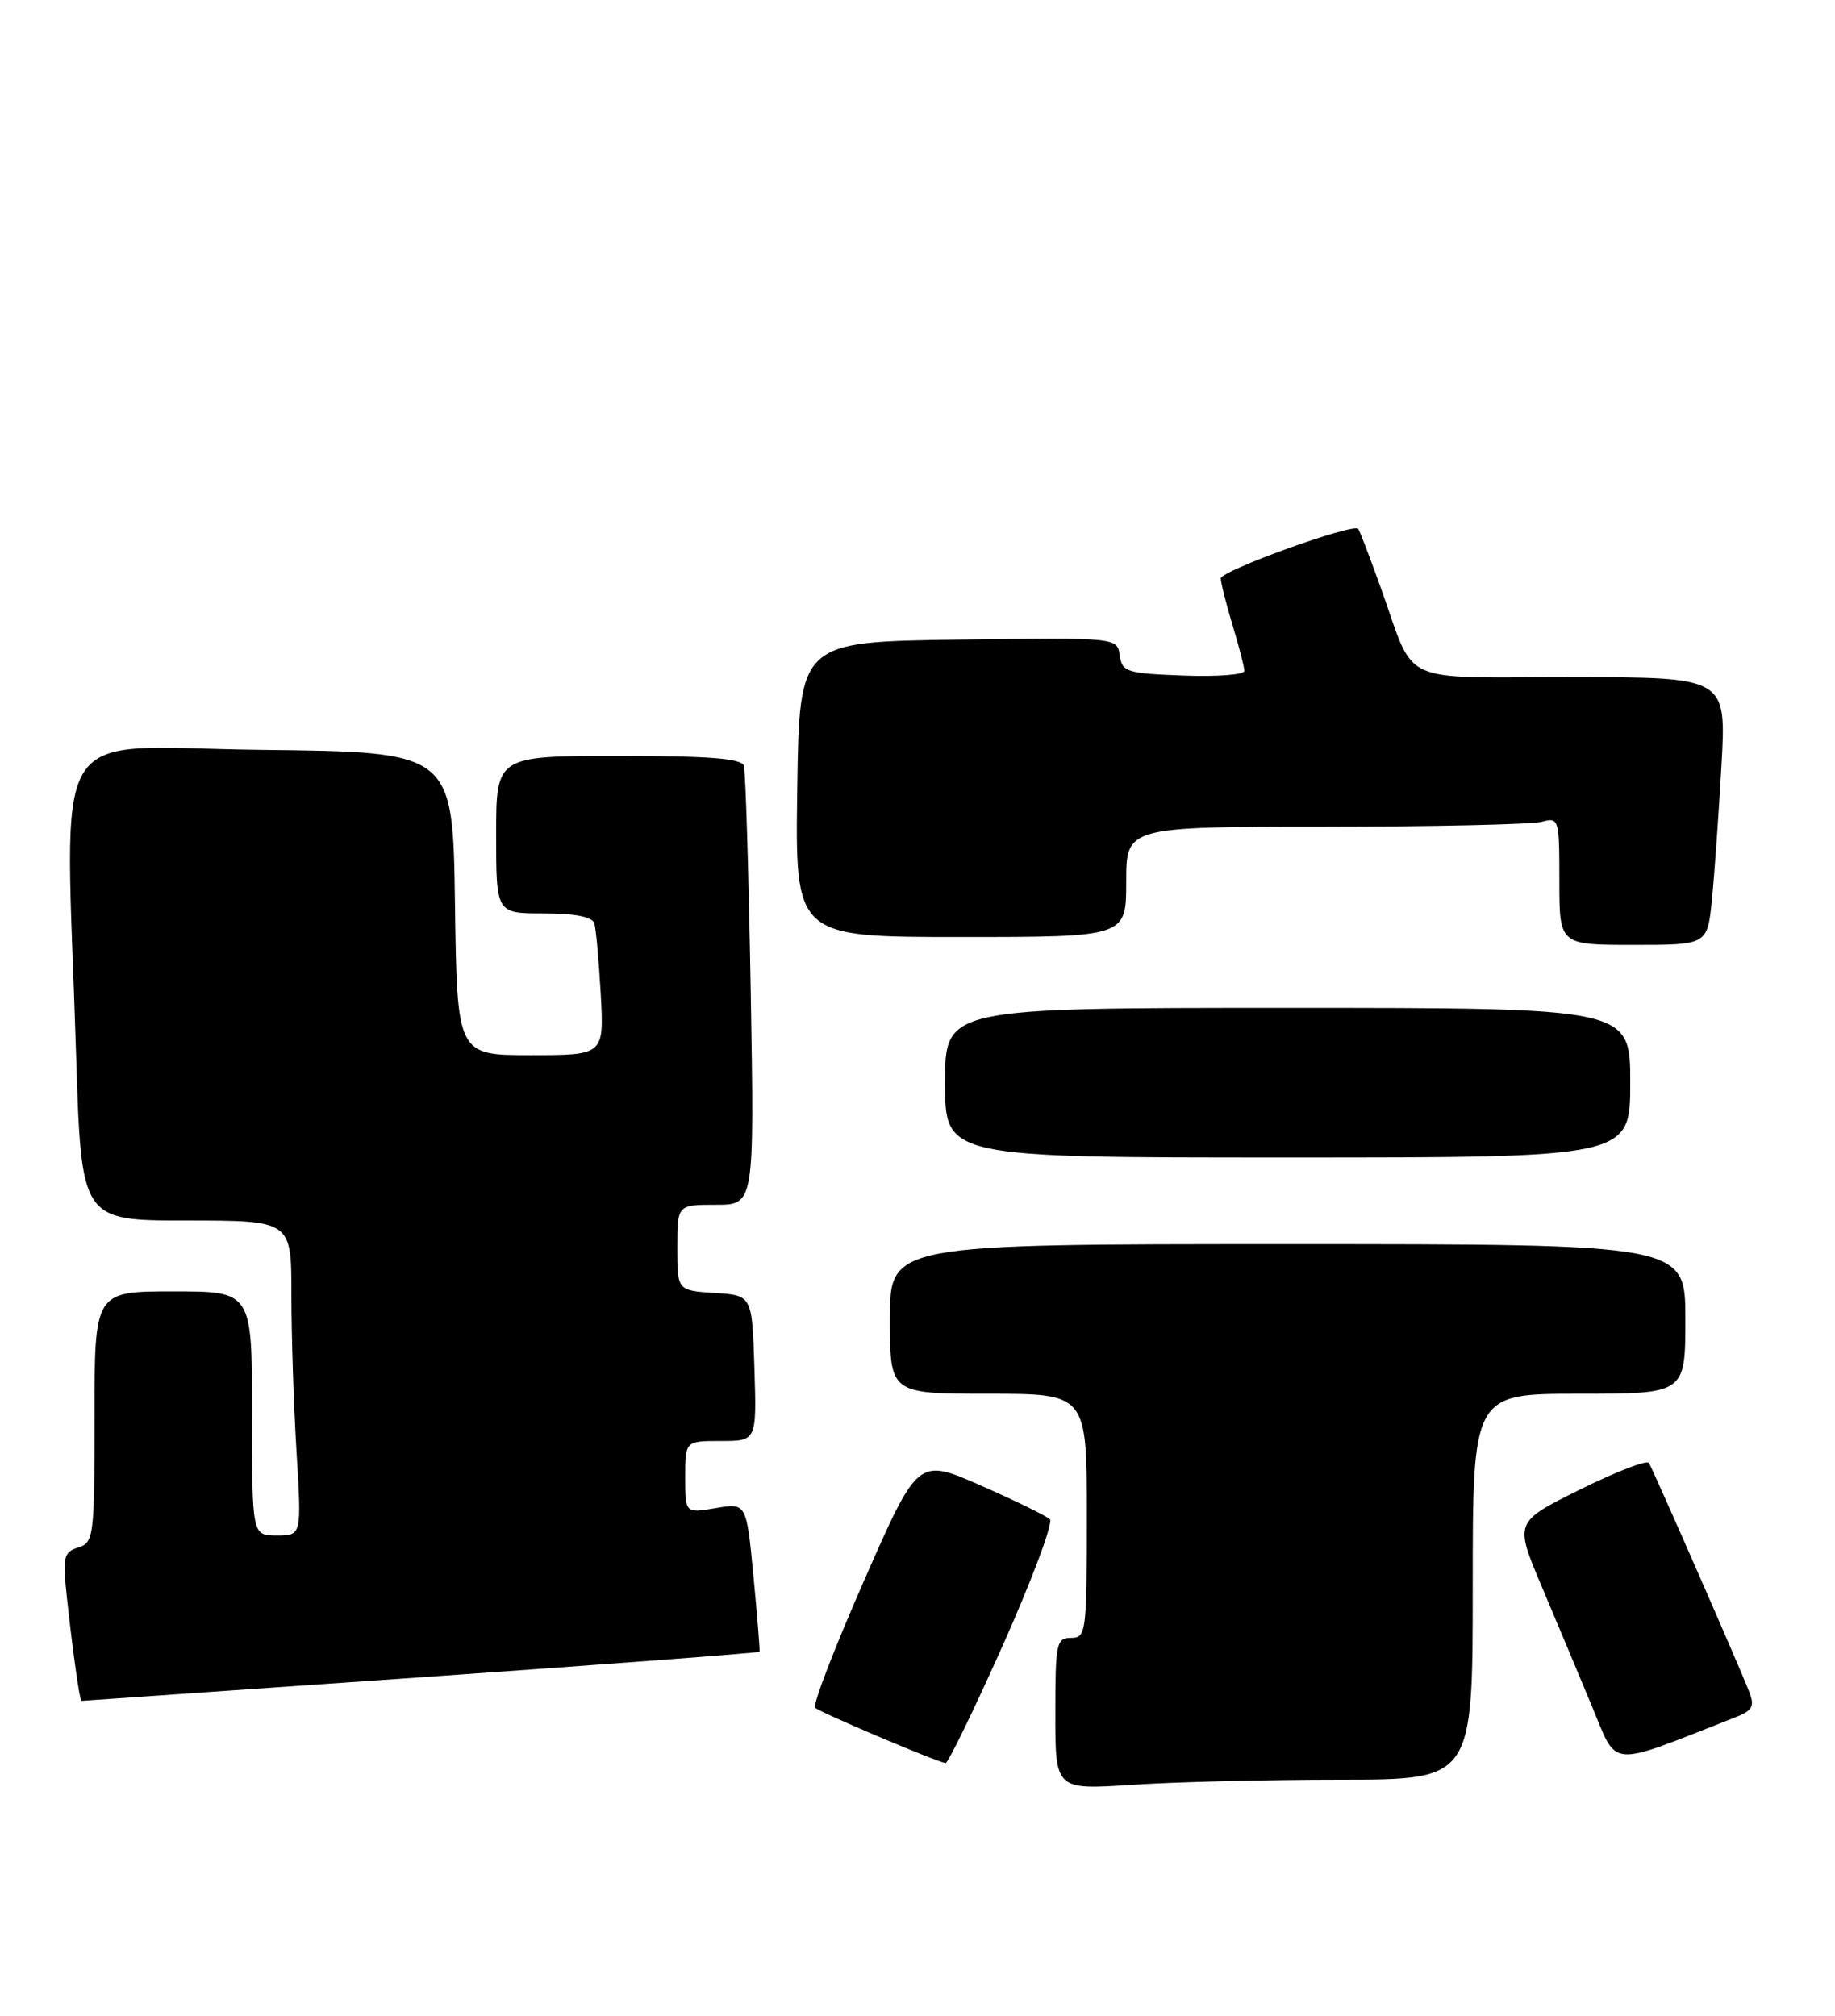 <?xml version="1.0" encoding="UTF-8" standalone="no"?>
<!DOCTYPE svg PUBLIC "-//W3C//DTD SVG 1.1//EN" "http://www.w3.org/Graphics/SVG/1.1/DTD/svg11.dtd" >
<svg xmlns="http://www.w3.org/2000/svg" xmlns:xlink="http://www.w3.org/1999/xlink" version="1.1" viewBox="0 0 233 256">
 <g >
 <path fill="currentColor"
d=" M 170.25 226.01 C 187.00 226.00 187.00 226.00 187.00 201.50 C 187.00 177.00 187.00 177.00 200.50 177.00 C 214.00 177.00 214.00 177.00 214.00 167.50 C 214.00 158.00 214.00 158.00 163.50 158.00 C 113.00 158.00 113.00 158.00 113.00 167.50 C 113.00 177.00 113.00 177.00 125.50 177.00 C 138.00 177.00 138.00 177.00 138.00 192.50 C 138.00 207.33 137.91 208.00 136.00 208.00 C 134.14 208.00 134.00 208.67 134.00 217.65 C 134.00 227.30 134.00 227.30 143.75 226.66 C 149.11 226.30 161.04 226.01 170.25 226.01 Z  M 127.37 208.86 C 131.08 200.53 133.75 193.37 133.31 192.94 C 132.86 192.51 128.91 190.58 124.53 188.65 C 116.56 185.15 116.56 185.15 109.73 200.69 C 105.97 209.24 103.17 216.52 103.50 216.87 C 104.03 217.43 118.67 223.65 120.06 223.90 C 120.36 223.95 123.65 217.19 127.37 208.86 Z  M 220.24 218.13 C 222.57 217.22 222.84 216.72 222.08 214.78 C 220.83 211.56 209.91 186.66 209.37 185.78 C 209.12 185.38 205.18 186.91 200.61 189.17 C 192.31 193.29 192.31 193.29 195.73 201.40 C 197.61 205.85 200.50 212.75 202.15 216.71 C 205.45 224.63 203.99 224.51 220.24 218.13 Z  M 53.41 213.01 C 77.01 211.36 96.37 209.90 96.44 209.76 C 96.51 209.62 96.16 205.31 95.67 200.18 C 94.78 190.86 94.78 190.86 90.89 191.52 C 87.00 192.18 87.00 192.18 87.00 187.59 C 87.00 183.00 87.00 183.00 91.54 183.00 C 96.08 183.00 96.08 183.00 95.79 173.75 C 95.50 164.50 95.50 164.50 90.75 164.20 C 86.00 163.89 86.00 163.89 86.00 158.45 C 86.00 153.00 86.00 153.00 90.89 153.00 C 95.79 153.00 95.79 153.00 95.32 125.75 C 95.06 110.76 94.67 97.94 94.45 97.25 C 94.16 96.32 90.08 96.00 78.53 96.00 C 63.00 96.00 63.00 96.00 63.00 106.00 C 63.00 116.00 63.00 116.00 69.03 116.00 C 72.98 116.00 75.20 116.43 75.46 117.25 C 75.68 117.94 76.04 121.99 76.28 126.25 C 76.70 134.00 76.70 134.00 67.37 134.00 C 58.04 134.00 58.04 134.00 57.77 114.75 C 57.50 95.50 57.50 95.50 33.25 95.23 C 5.60 94.93 8.31 90.49 9.66 133.84 C 10.32 155.00 10.32 155.00 23.66 155.00 C 37.00 155.00 37.00 155.00 37.00 164.34 C 37.00 169.48 37.29 178.48 37.65 184.34 C 38.30 195.00 38.30 195.00 35.15 195.00 C 32.00 195.00 32.00 195.00 32.00 179.50 C 32.00 164.00 32.00 164.00 22.00 164.00 C 12.00 164.00 12.00 164.00 12.00 179.93 C 12.00 195.14 11.91 195.89 9.94 196.52 C 8.07 197.11 7.94 197.71 8.49 202.84 C 9.23 209.69 10.12 216.00 10.34 216.00 C 10.43 216.00 29.81 214.65 53.41 213.01 Z  M 207.00 137.50 C 207.00 128.00 207.00 128.00 163.50 128.00 C 120.00 128.00 120.00 128.00 120.00 137.50 C 120.00 147.00 120.00 147.00 163.50 147.00 C 207.00 147.00 207.00 147.00 207.00 137.50 Z  M 217.37 114.25 C 217.69 111.09 218.23 103.44 218.58 97.25 C 219.22 86.00 219.22 86.00 199.64 86.00 C 177.24 86.00 179.81 87.19 175.39 74.83 C 173.95 70.80 172.63 67.35 172.46 67.16 C 171.80 66.42 155.00 72.48 155.01 73.46 C 155.02 74.03 155.69 76.71 156.51 79.41 C 157.33 82.11 158.00 84.72 158.00 85.20 C 158.00 85.69 154.51 85.95 150.25 85.79 C 143.06 85.52 142.48 85.34 142.18 83.23 C 141.86 80.96 141.86 80.96 121.68 81.23 C 101.50 81.50 101.50 81.50 101.23 100.25 C 100.96 119.00 100.96 119.00 121.98 119.00 C 143.00 119.00 143.00 119.00 143.00 112.00 C 143.00 105.00 143.00 105.00 168.25 104.99 C 182.14 104.98 194.51 104.70 195.75 104.37 C 197.95 103.78 198.00 103.95 198.00 111.88 C 198.00 120.00 198.00 120.00 207.40 120.00 C 216.80 120.00 216.80 120.00 217.37 114.25 Z "/>
</g>
</svg>